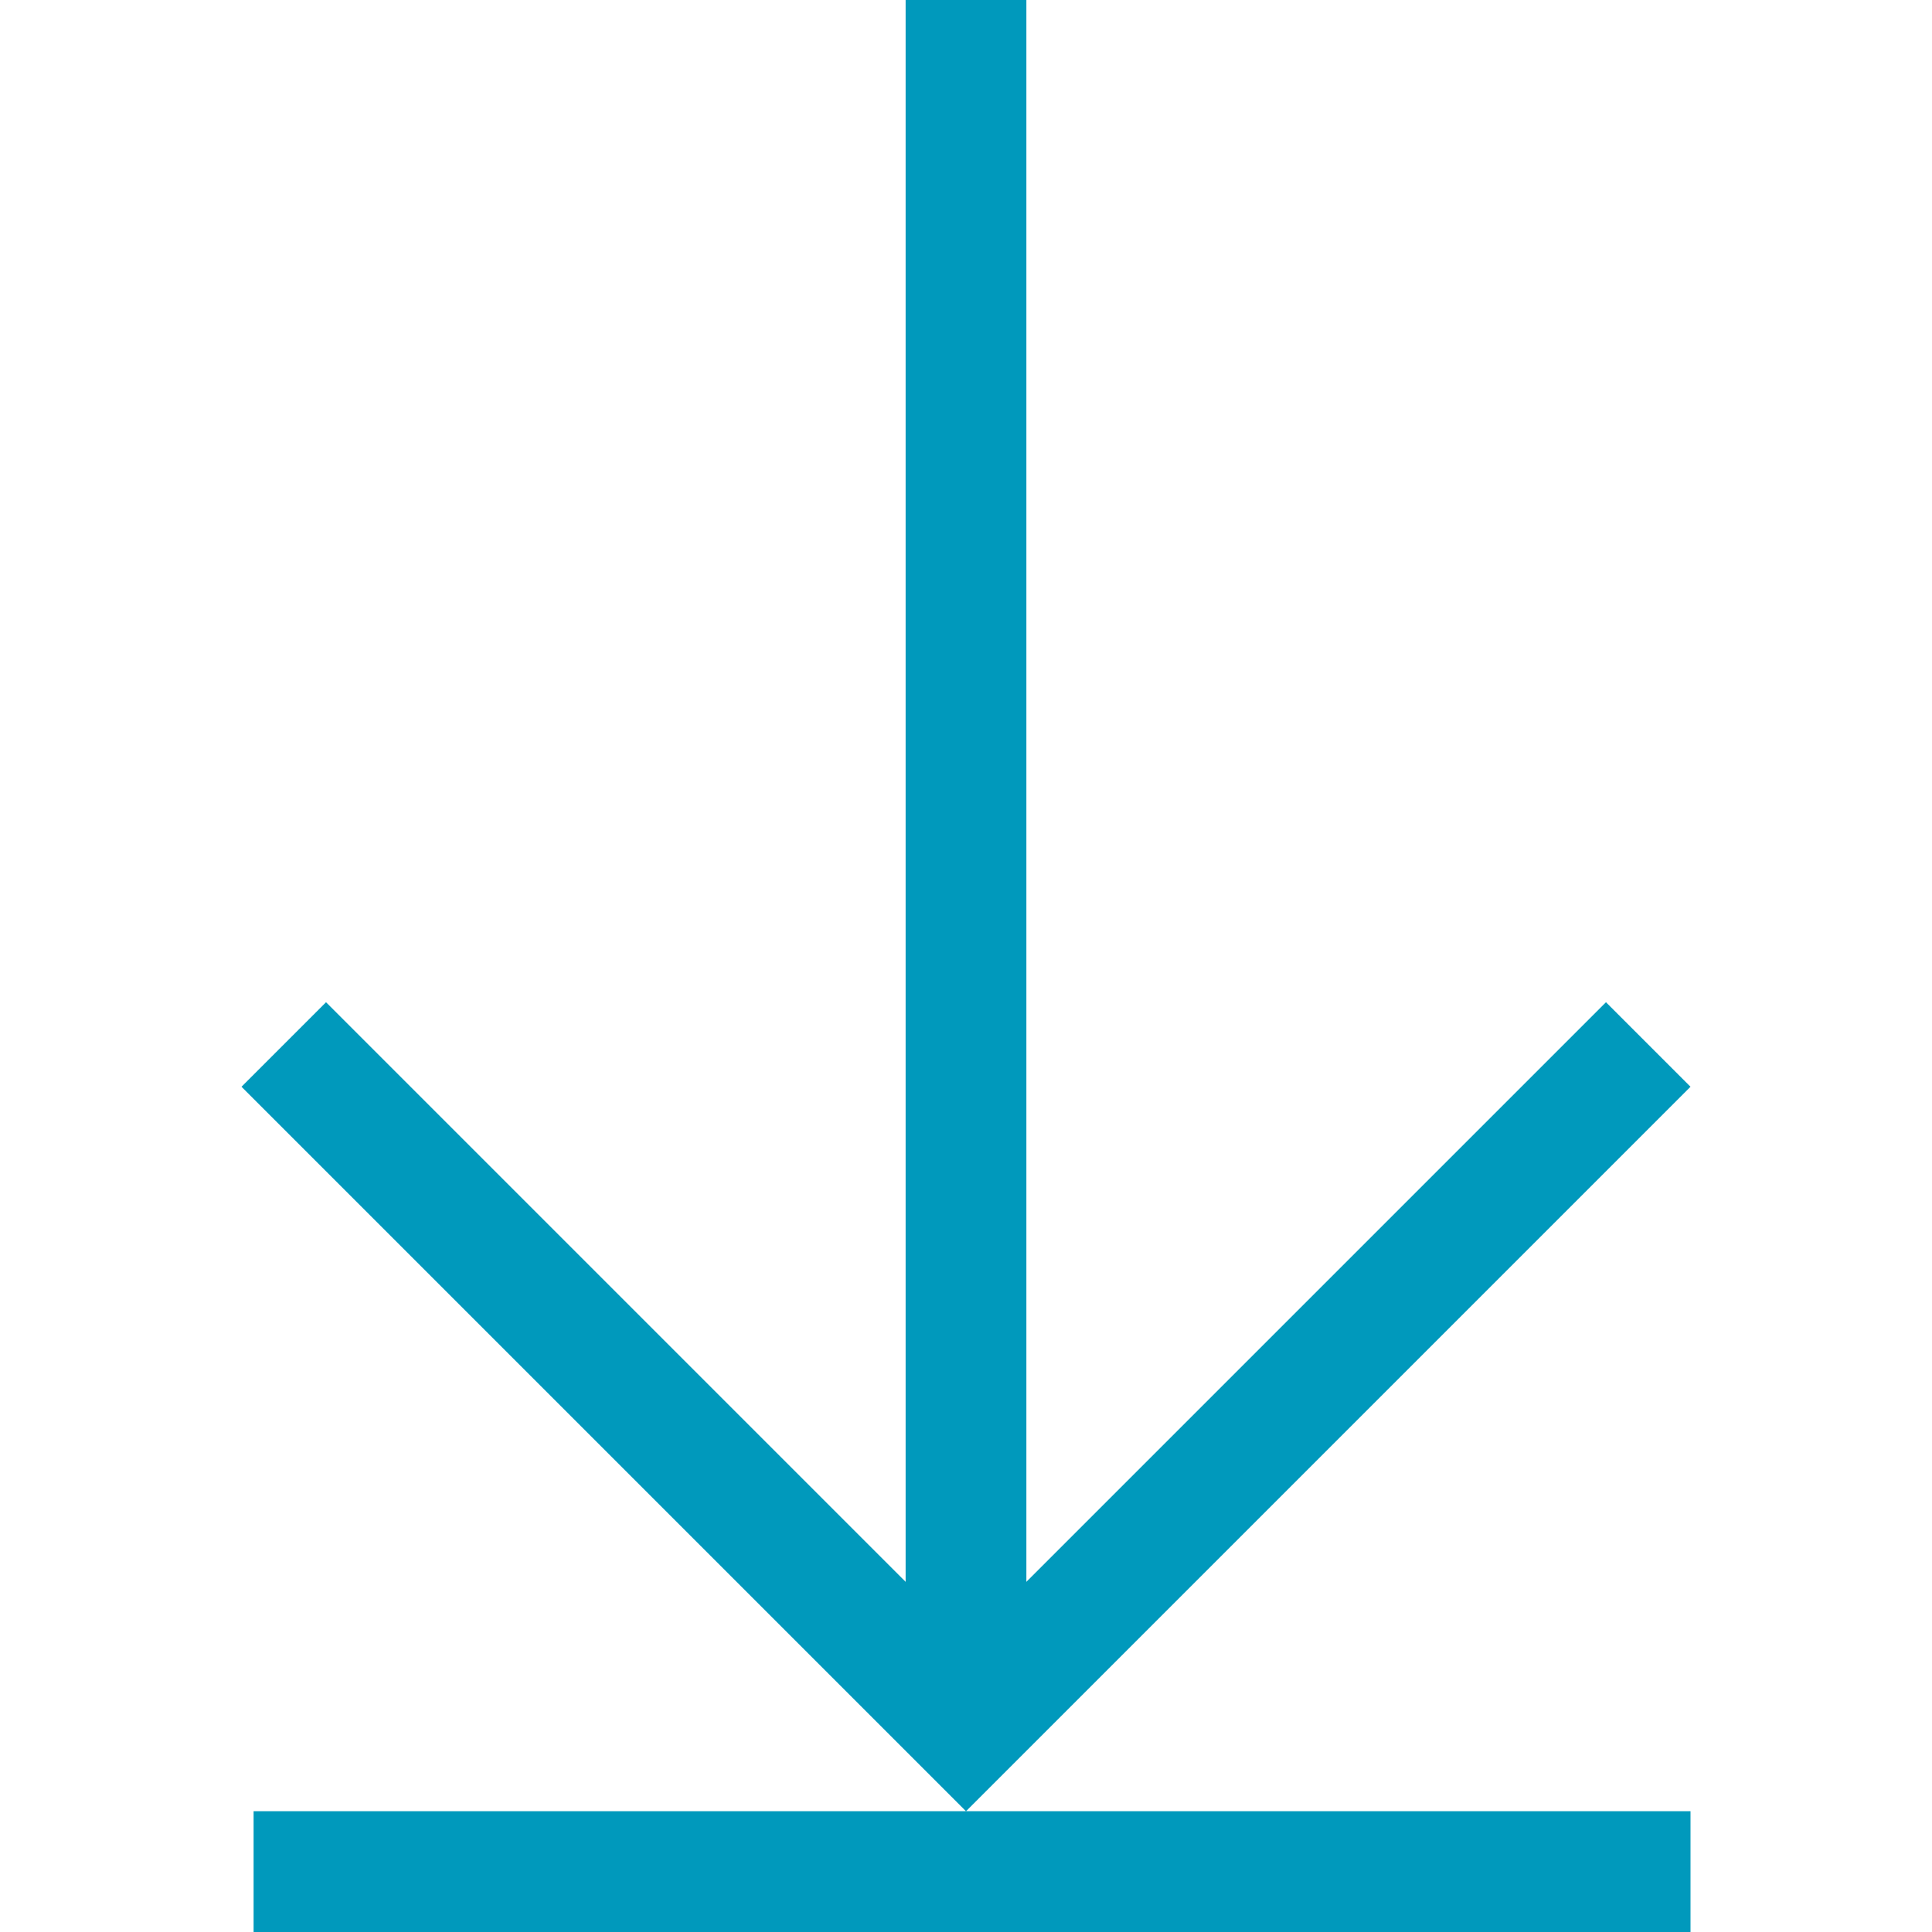 <?xml version="1.0" encoding="utf-8"?>
<!-- Generator: Adobe Illustrator 18.1.1, SVG Export Plug-In . SVG Version: 6.00 Build 0)  -->
<svg version="1.1" id="Layer_1" xmlns="http://www.w3.org/2000/svg" xmlns:xlink="http://www.w3.org/1999/xlink" x="0px" y="0px"
	 viewBox="0 0 16 16" enable-background="new 0 0 16 16" xml:space="preserve">
<polygon fill="#0099BC" points="14,9 13.3,8.3 8.5,13.1 8.5,0 7.5,0 7.5,13.1 2.7,8.3 2,9 8,15 2.1,15 2.1,16 14,16 14,15 8,15 "/>
<rect fill="none" width="16" height="16"/>
</svg>
